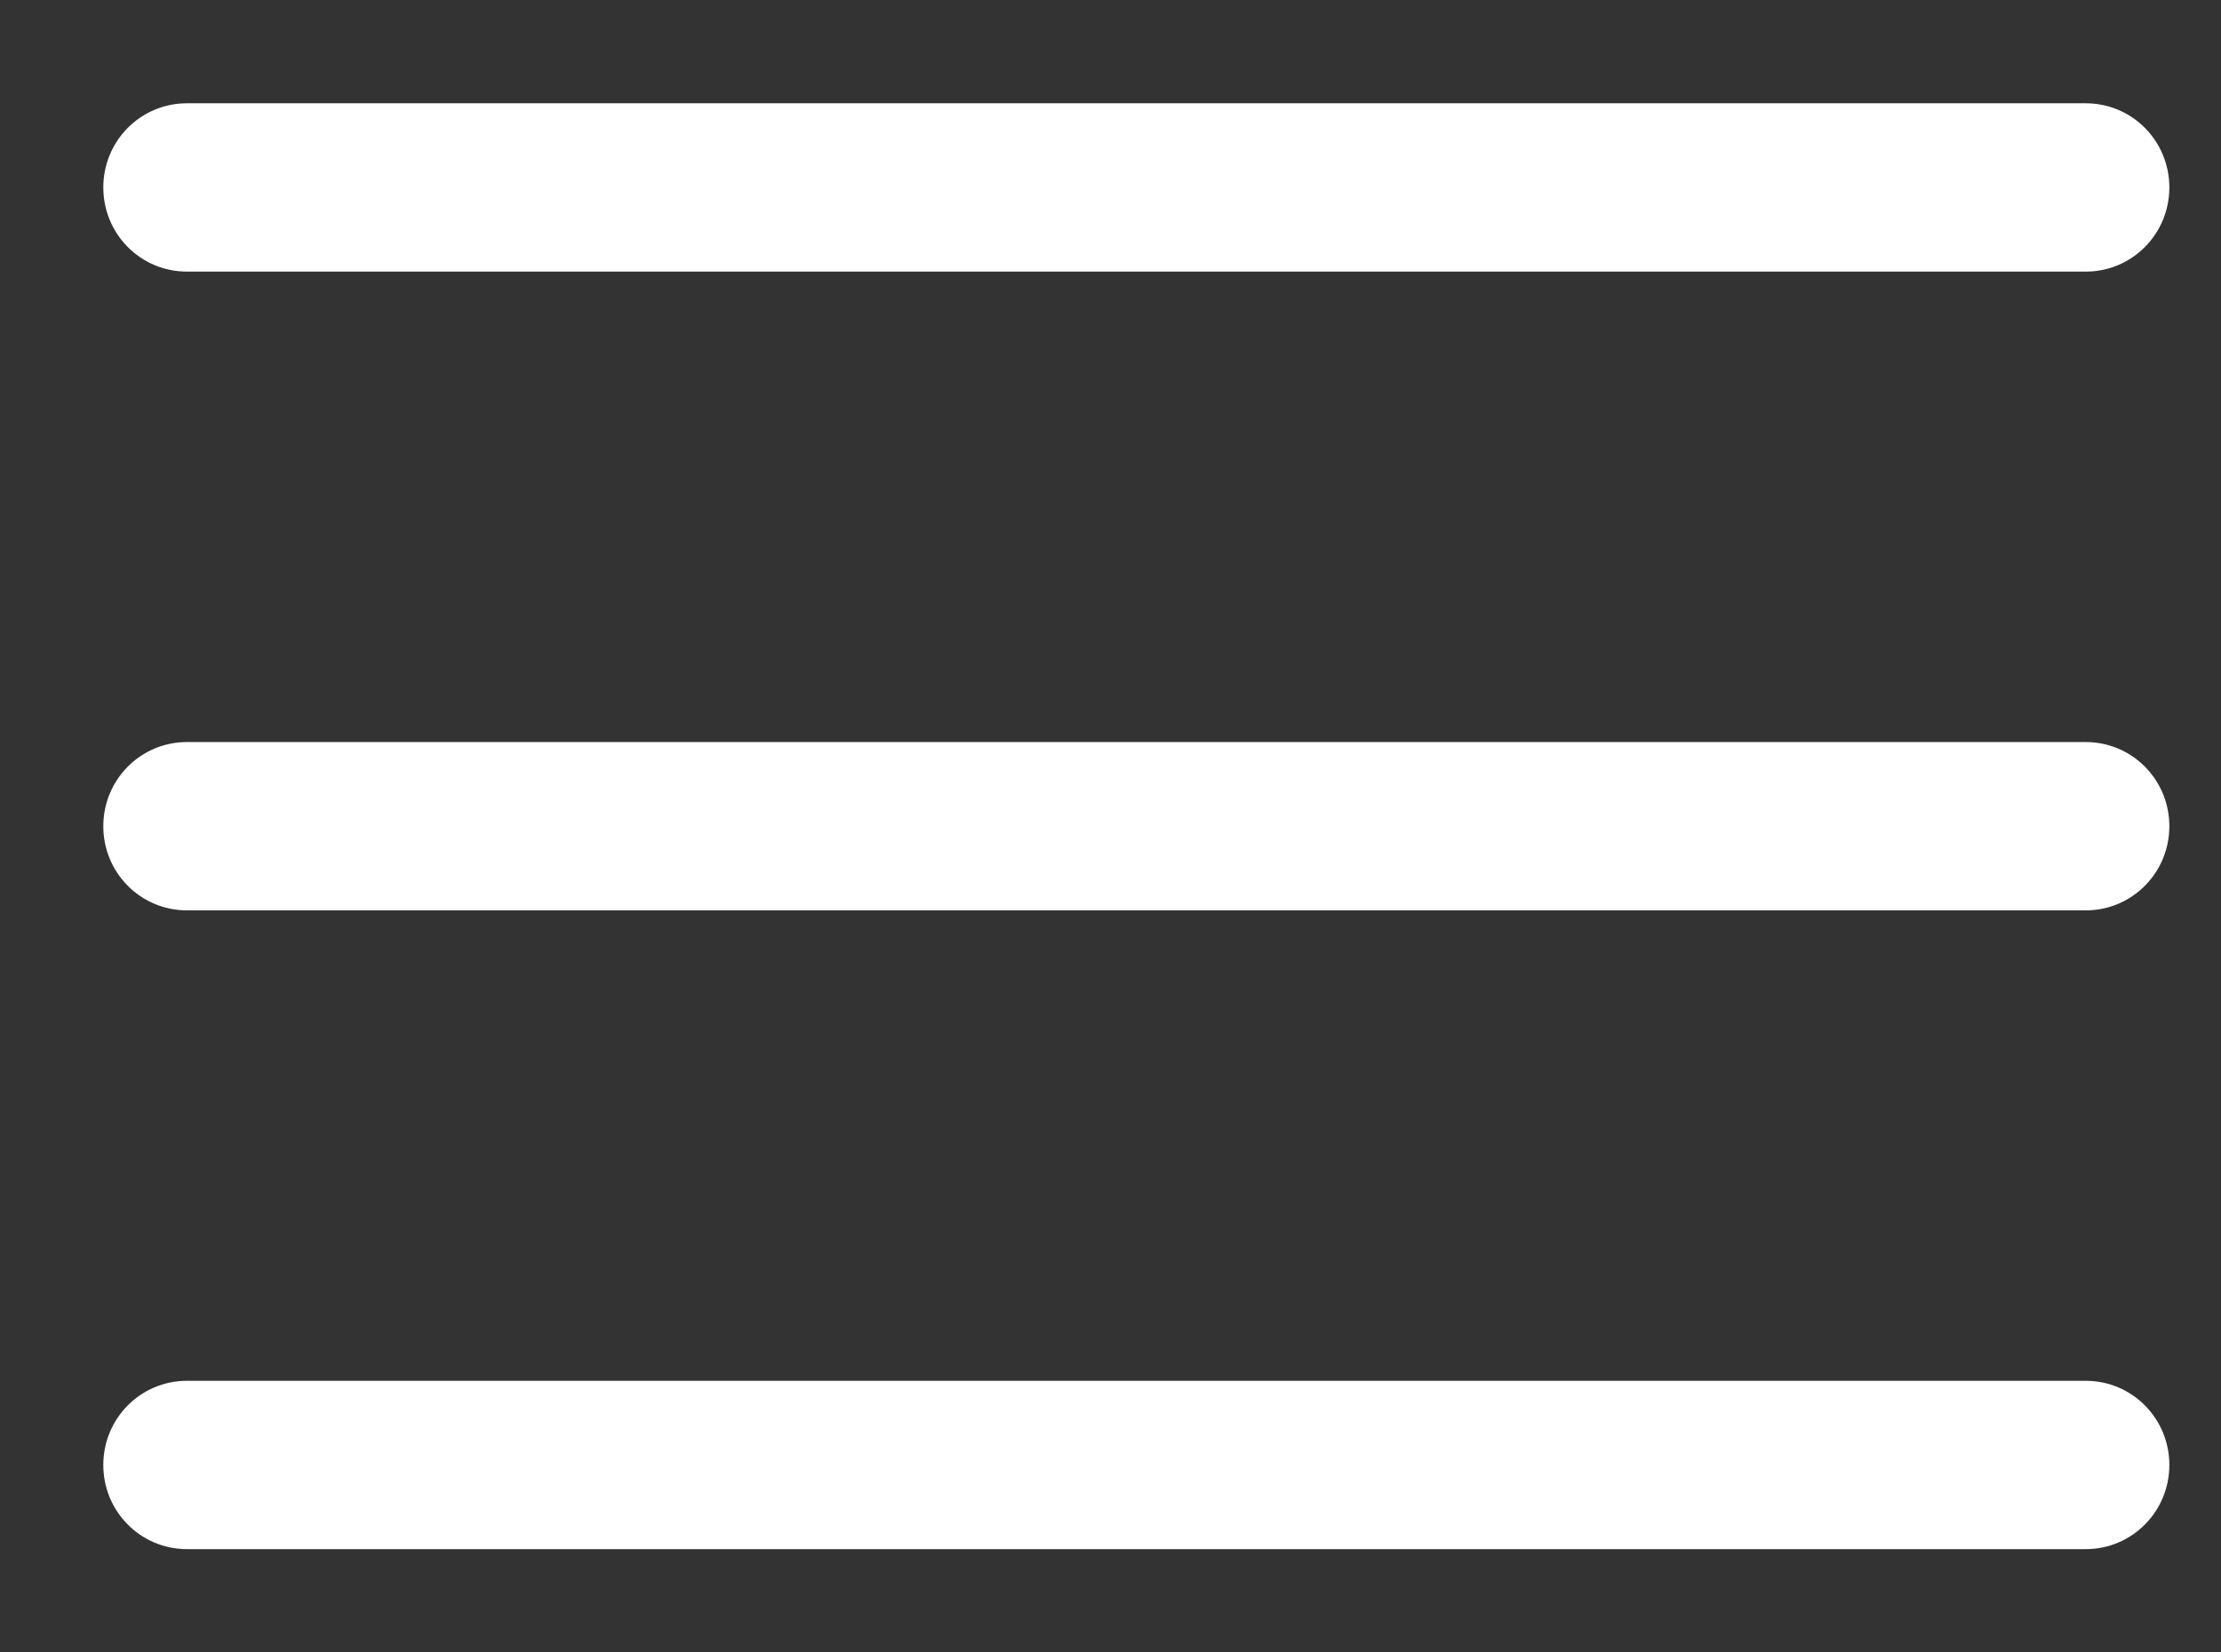 <svg xmlns="http://www.w3.org/2000/svg" xmlns:xlink="http://www.w3.org/1999/xlink" width="43" height="32" viewBox="0 0 43 32"><rect x="0" y="0" width="43" height="32" fill="#333333" stroke="none"/><defs><path id="ecqta" d="M57 257c0 .9-.72 1.63-1.62 1.63H18.62c-.9 0-1.62-.73-1.62-1.63 0-.9.72-1.63 1.62-1.63h36.76c.9 0 1.62.73 1.62 1.63zm0-12.37c0 .9-.72 1.63-1.62 1.63H18.62c-.9 0-1.62-.73-1.62-1.63 0-.9.72-1.63 1.62-1.63h36.76c.9 0 1.62.73 1.62 1.63zm0 24.74c0 .9-.72 1.63-1.62 1.63H18.62c-.9 0-1.62-.73-1.62-1.63 0-.9.72-1.63 1.62-1.63h36.76c.9 0 1.62.73 1.62 1.63z"/></defs><g><g transform="translate(-15 -241)"><use fill="#fff" xlink:href="#ecqta"/></g></g></svg>